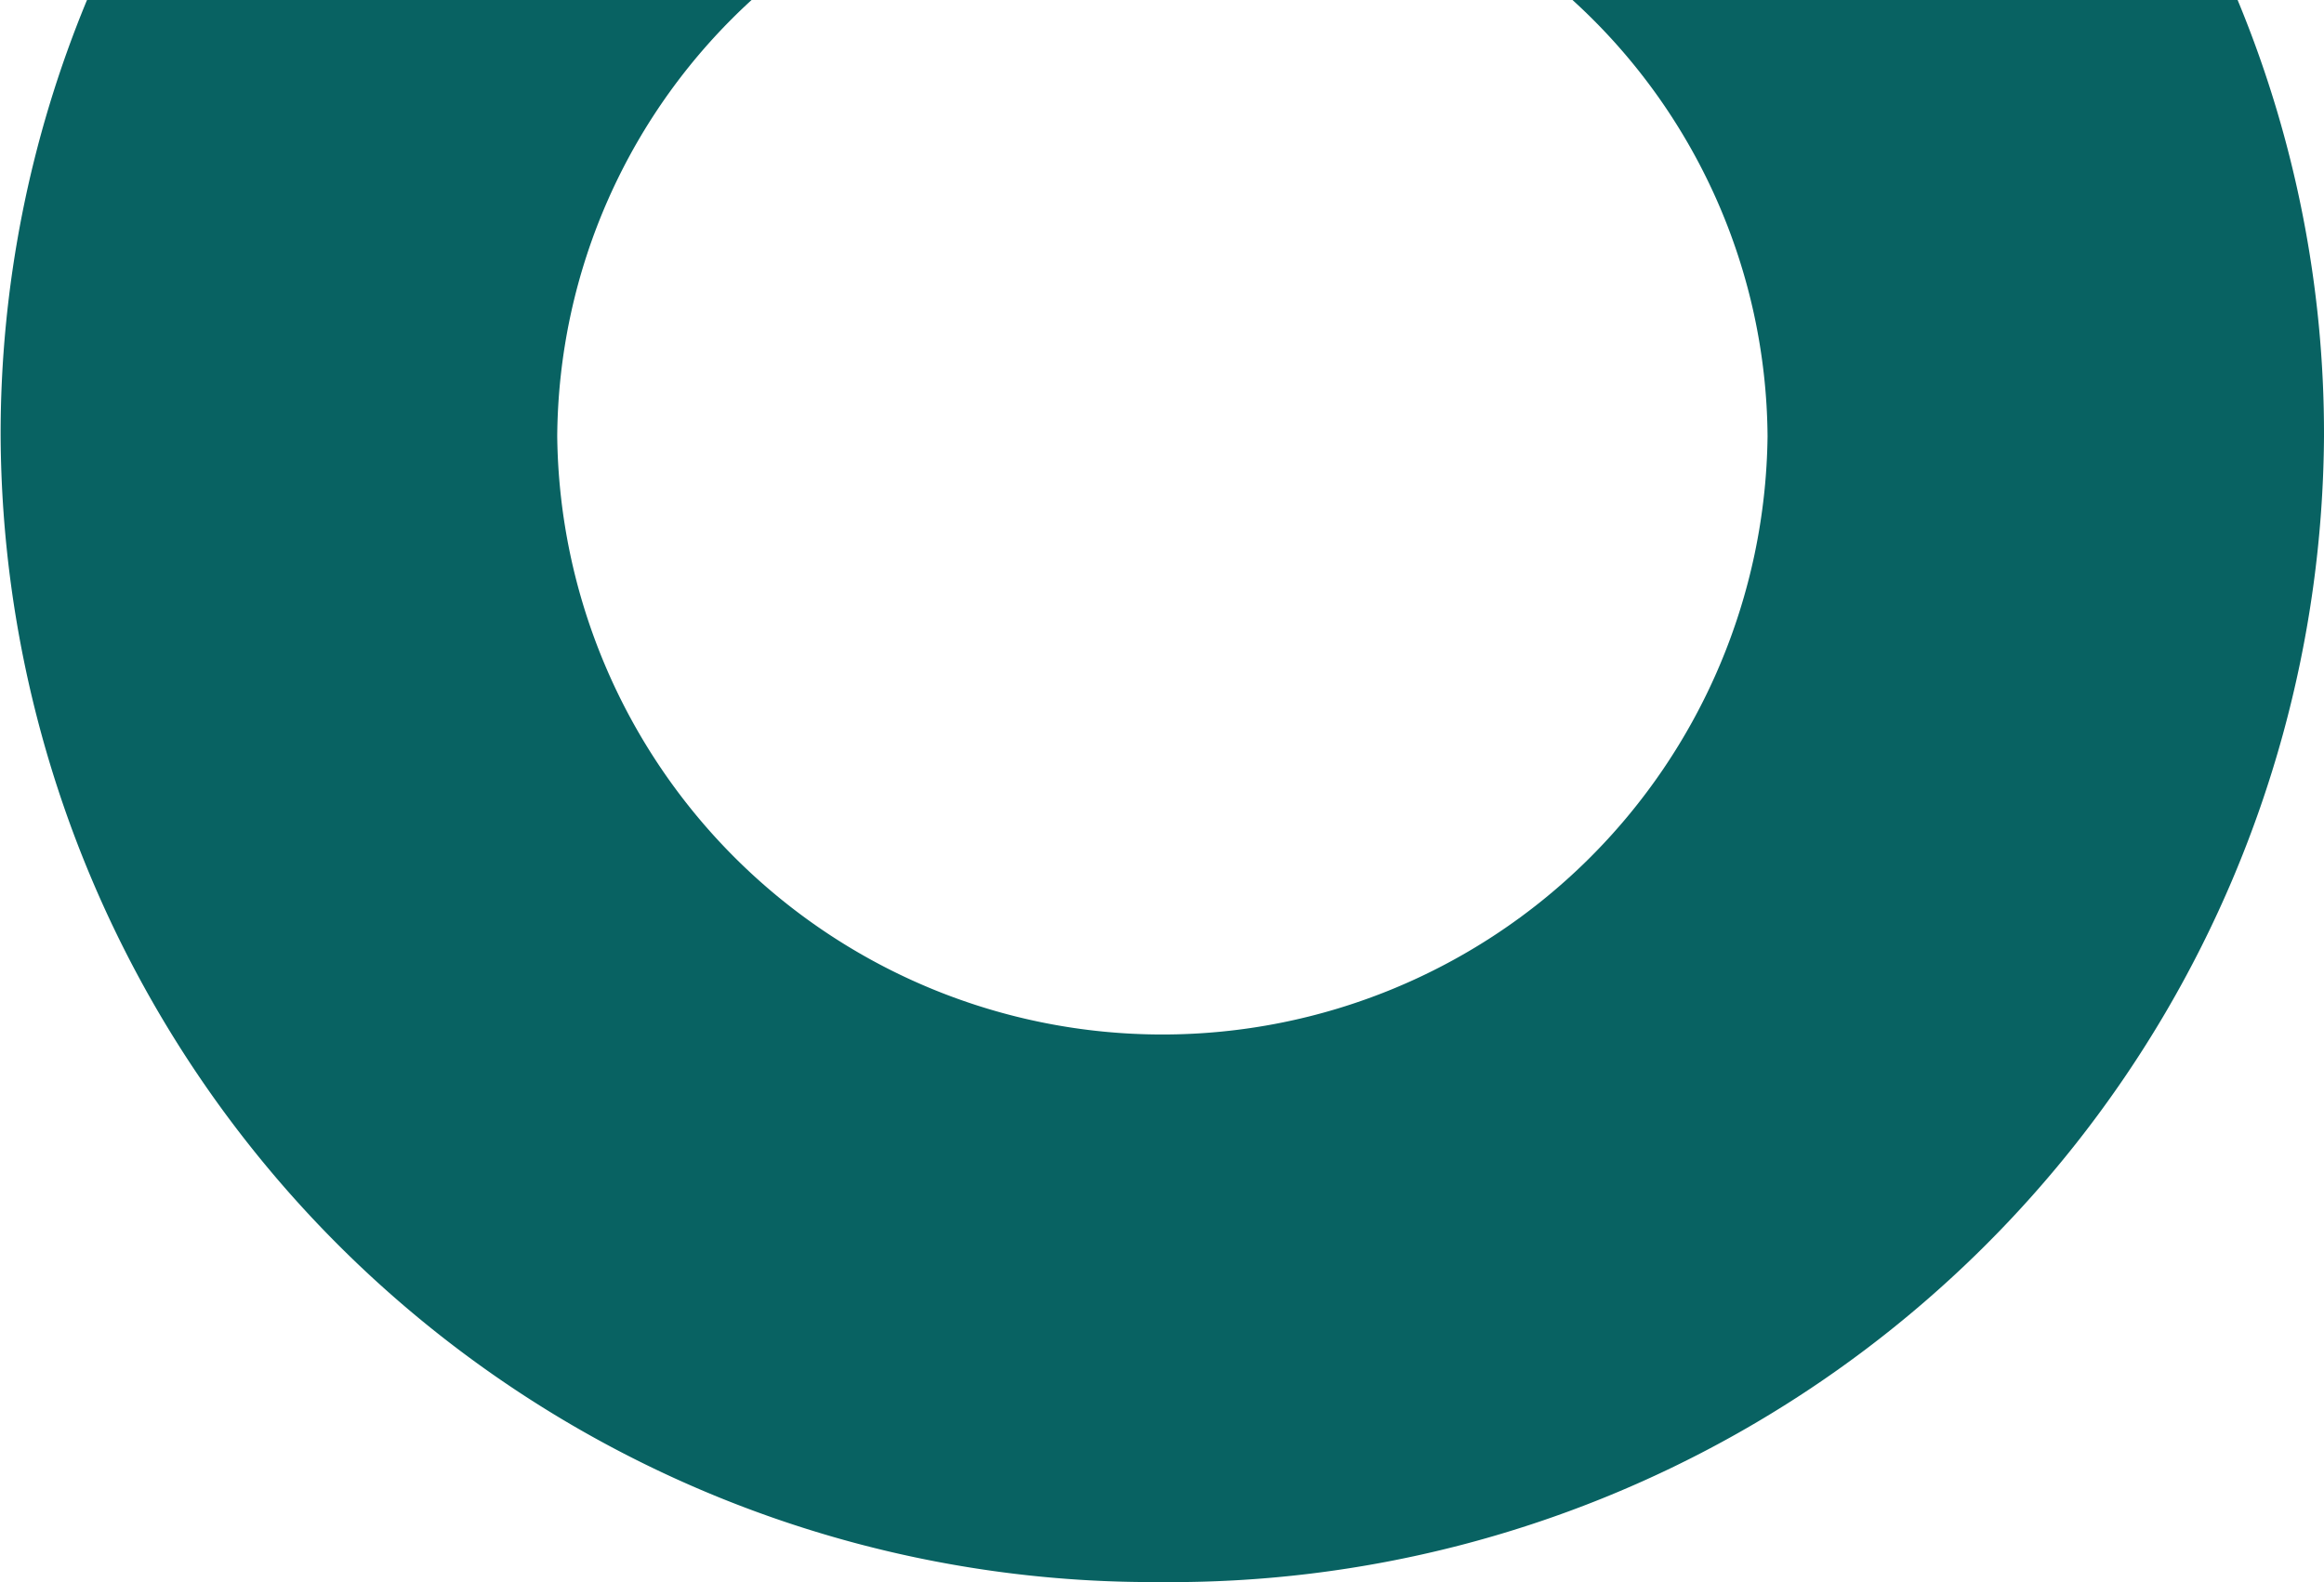 <svg xmlns="http://www.w3.org/2000/svg" width="29.595" height="20.149" viewBox="0 0 29.595 20.149"><g transform="translate(-1217.246 -731.238)"><path d="M1232.014,751.387a14.684,14.684,0,0,0,14.827-14.593,14.417,14.417,0,0,0-1.1-5.556h-8.47a7.582,7.582,0,0,1,2.484,5.556,7.707,7.707,0,0,1-15.413,0,7.6,7.6,0,0,1,2.475-5.556h-8.463a14.436,14.436,0,0,0-1.1,5.556A14.67,14.67,0,0,0,1232.014,751.387Z" fill="#086262"/></g></svg>